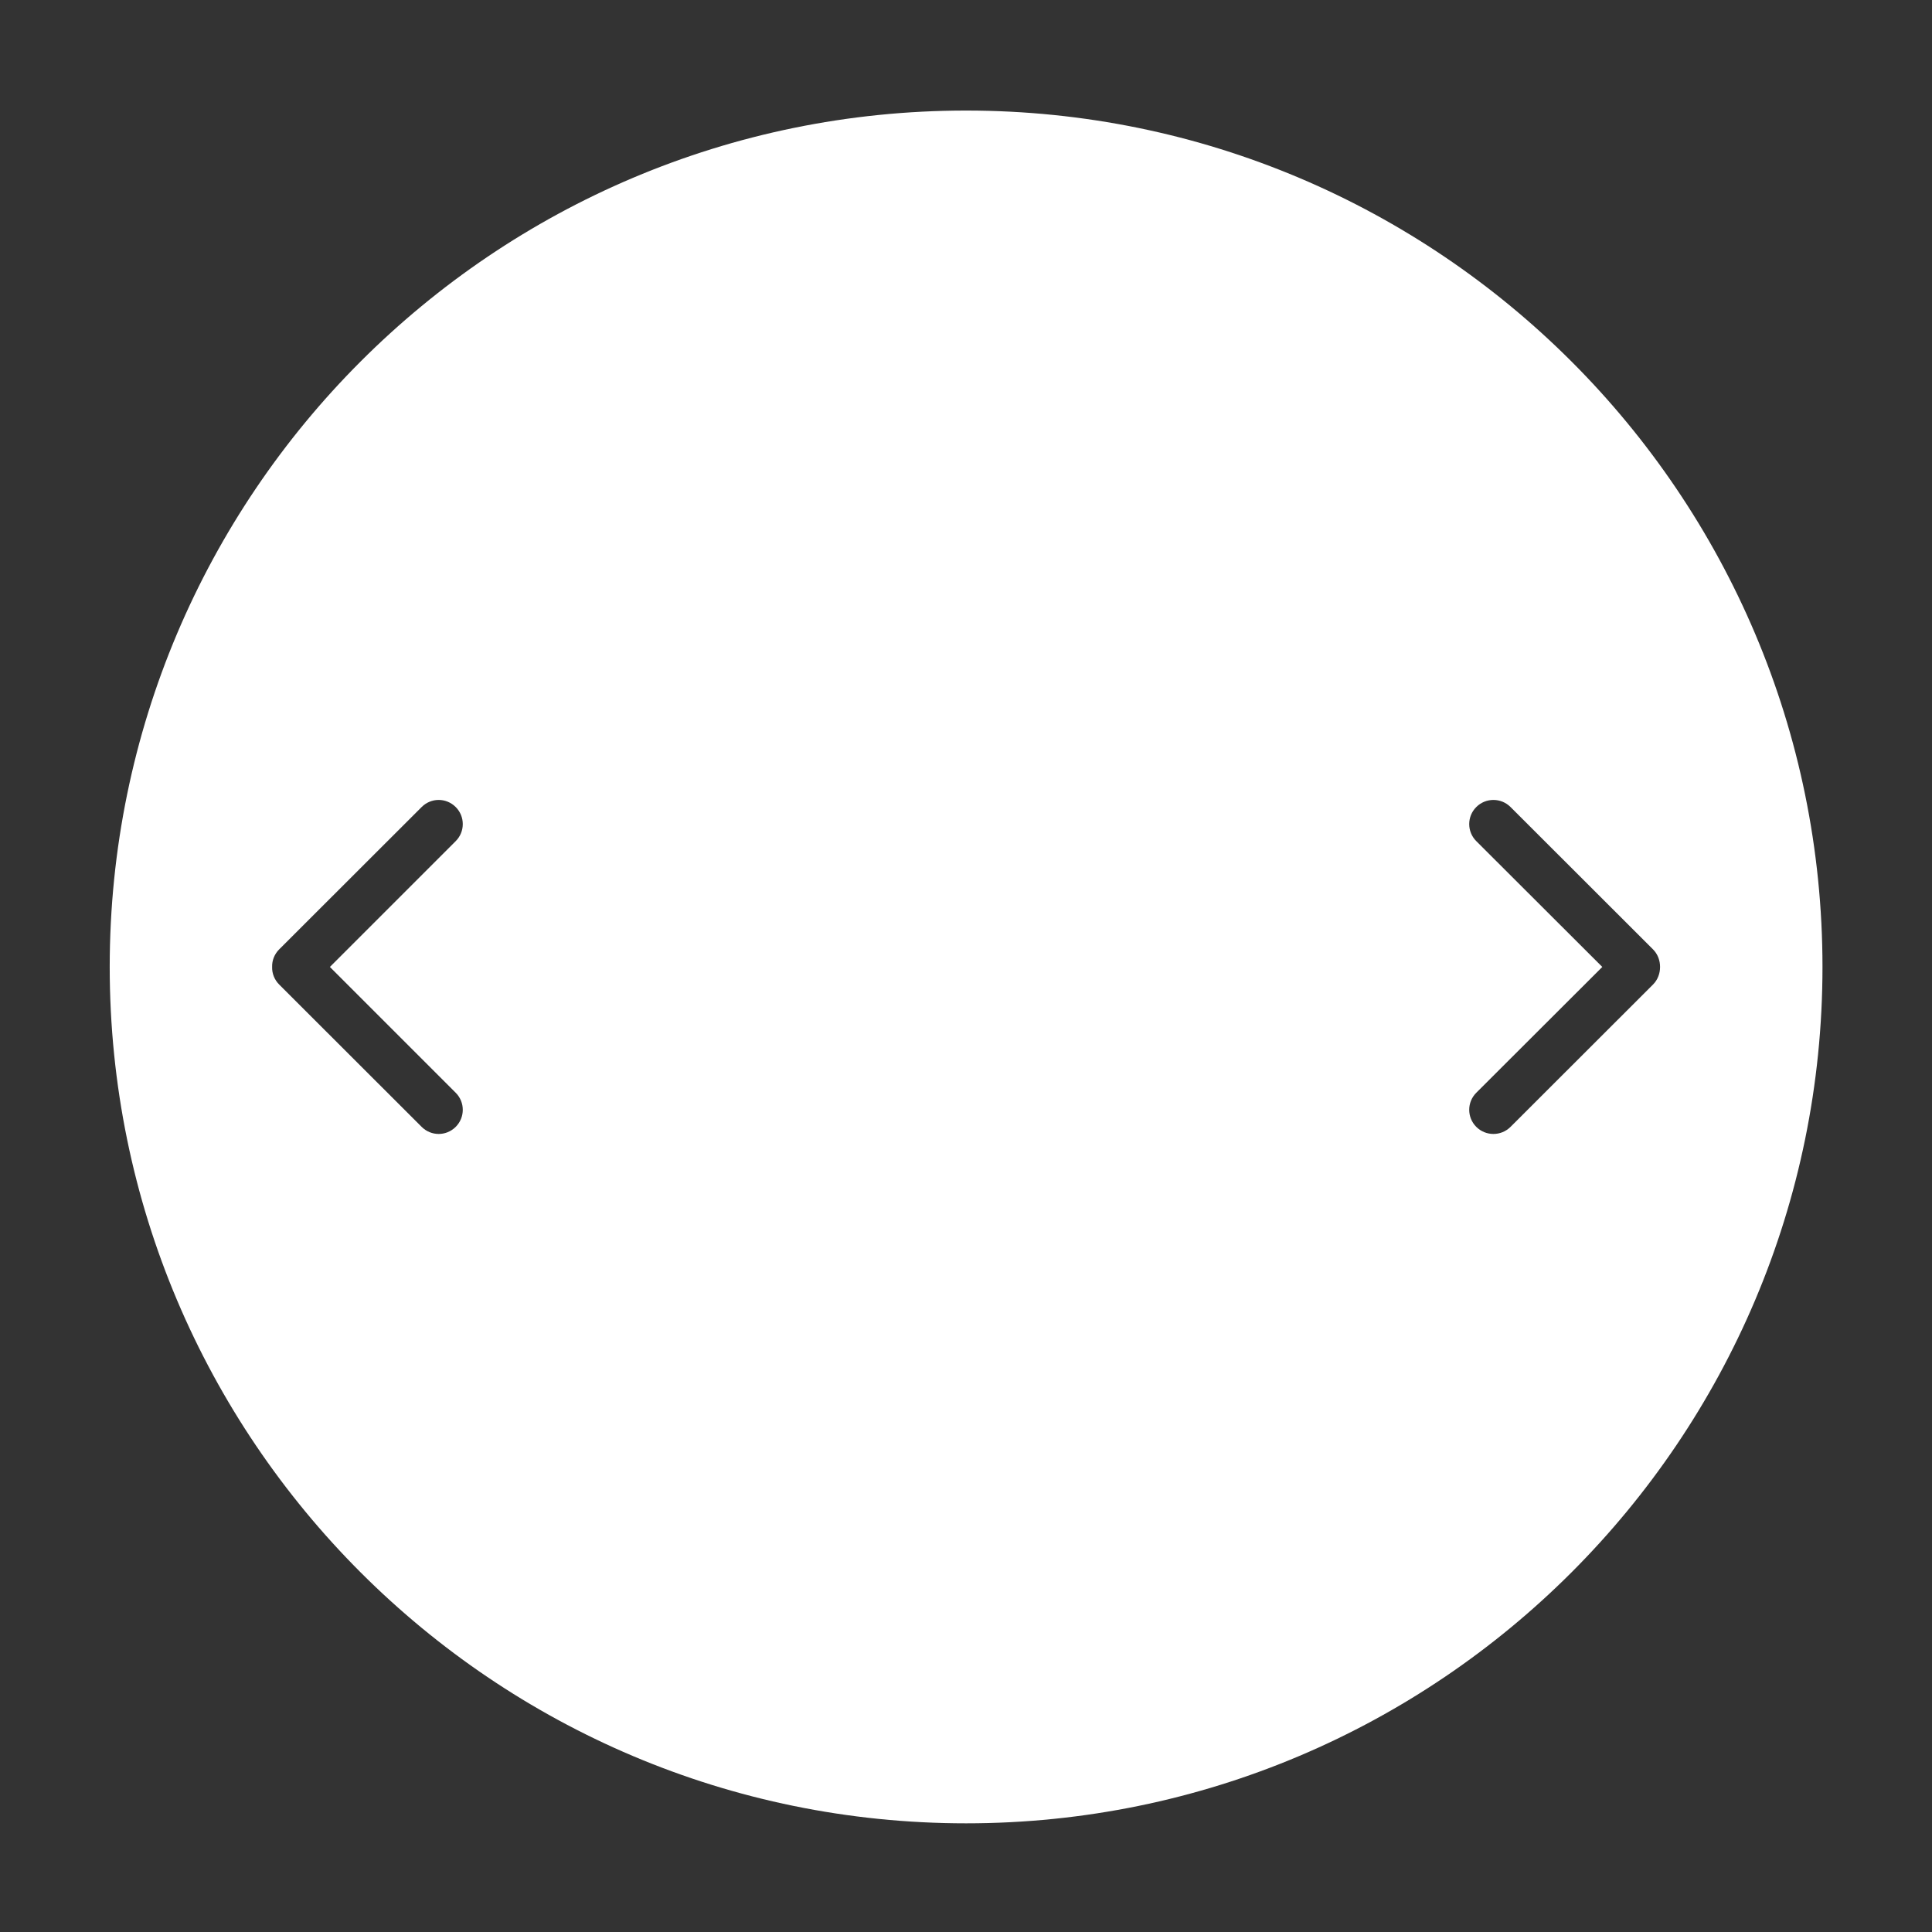<?xml version="1.0" encoding="UTF-8" standalone="no"?>
<!DOCTYPE svg PUBLIC "-//W3C//DTD SVG 1.1//EN" "http://www.w3.org/Graphics/SVG/1.1/DTD/svg11.dtd">
<svg width="100%" height="100%" viewBox="0 0 400 400" version="1.1" xmlns="http://www.w3.org/2000/svg" xmlns:xlink="http://www.w3.org/1999/xlink" xml:space="preserve" xmlns:serif="http://www.serif.com/" style="fill-rule:evenodd;clip-rule:evenodd;stroke-linejoin:round;stroke-miterlimit:1.414;">
    <rect x="0" y="0" width="400" height="400" fill="#333333" stroke="none"/>
    <g transform="matrix(1,0,0,1,-50,-154)">
        <g transform="matrix(4.167,0,0,4.167,0,0)">
            <g transform="matrix(1,0,0,1,-2113.55,-61.713)">
                <g id="TrackpadArrowSimpleRightLeft">
                    <path id="Trackpad" d="M2173.55,104.163C2197.03,104.163 2216.1,123.229 2216.1,146.713C2216.1,170.197 2197.03,189.263 2173.55,189.263C2150.06,189.263 2131,170.197 2131,146.713C2131,123.229 2150.06,104.163 2173.55,104.163ZM2198.9,152.963L2205.16,146.713L2198.9,140.463C2198.43,139.995 2198.43,139.235 2198.9,138.767C2199.37,138.298 2200.13,138.298 2200.6,138.767L2207.68,145.84C2207.92,146.081 2208.03,146.398 2208.03,146.713C2208.03,147.029 2207.92,147.346 2207.68,147.587L2200.6,154.66C2200.13,155.128 2199.37,155.128 2198.9,154.66C2198.43,154.191 2198.43,153.432 2198.9,152.963ZM2148.19,152.963L2141.94,146.713L2148.19,140.463C2148.66,139.995 2148.66,139.235 2148.19,138.767C2147.72,138.298 2146.97,138.298 2146.5,138.767L2139.42,145.84C2139.18,146.081 2139.06,146.398 2139.07,146.713C2139.06,147.029 2139.18,147.346 2139.42,147.587L2146.5,154.66C2146.97,155.128 2147.72,155.128 2148.19,154.66C2148.66,154.191 2148.66,153.432 2148.19,152.963Z" style="fill:white;"/>
                </g>
            </g>
        </g>
    </g>
</svg>
